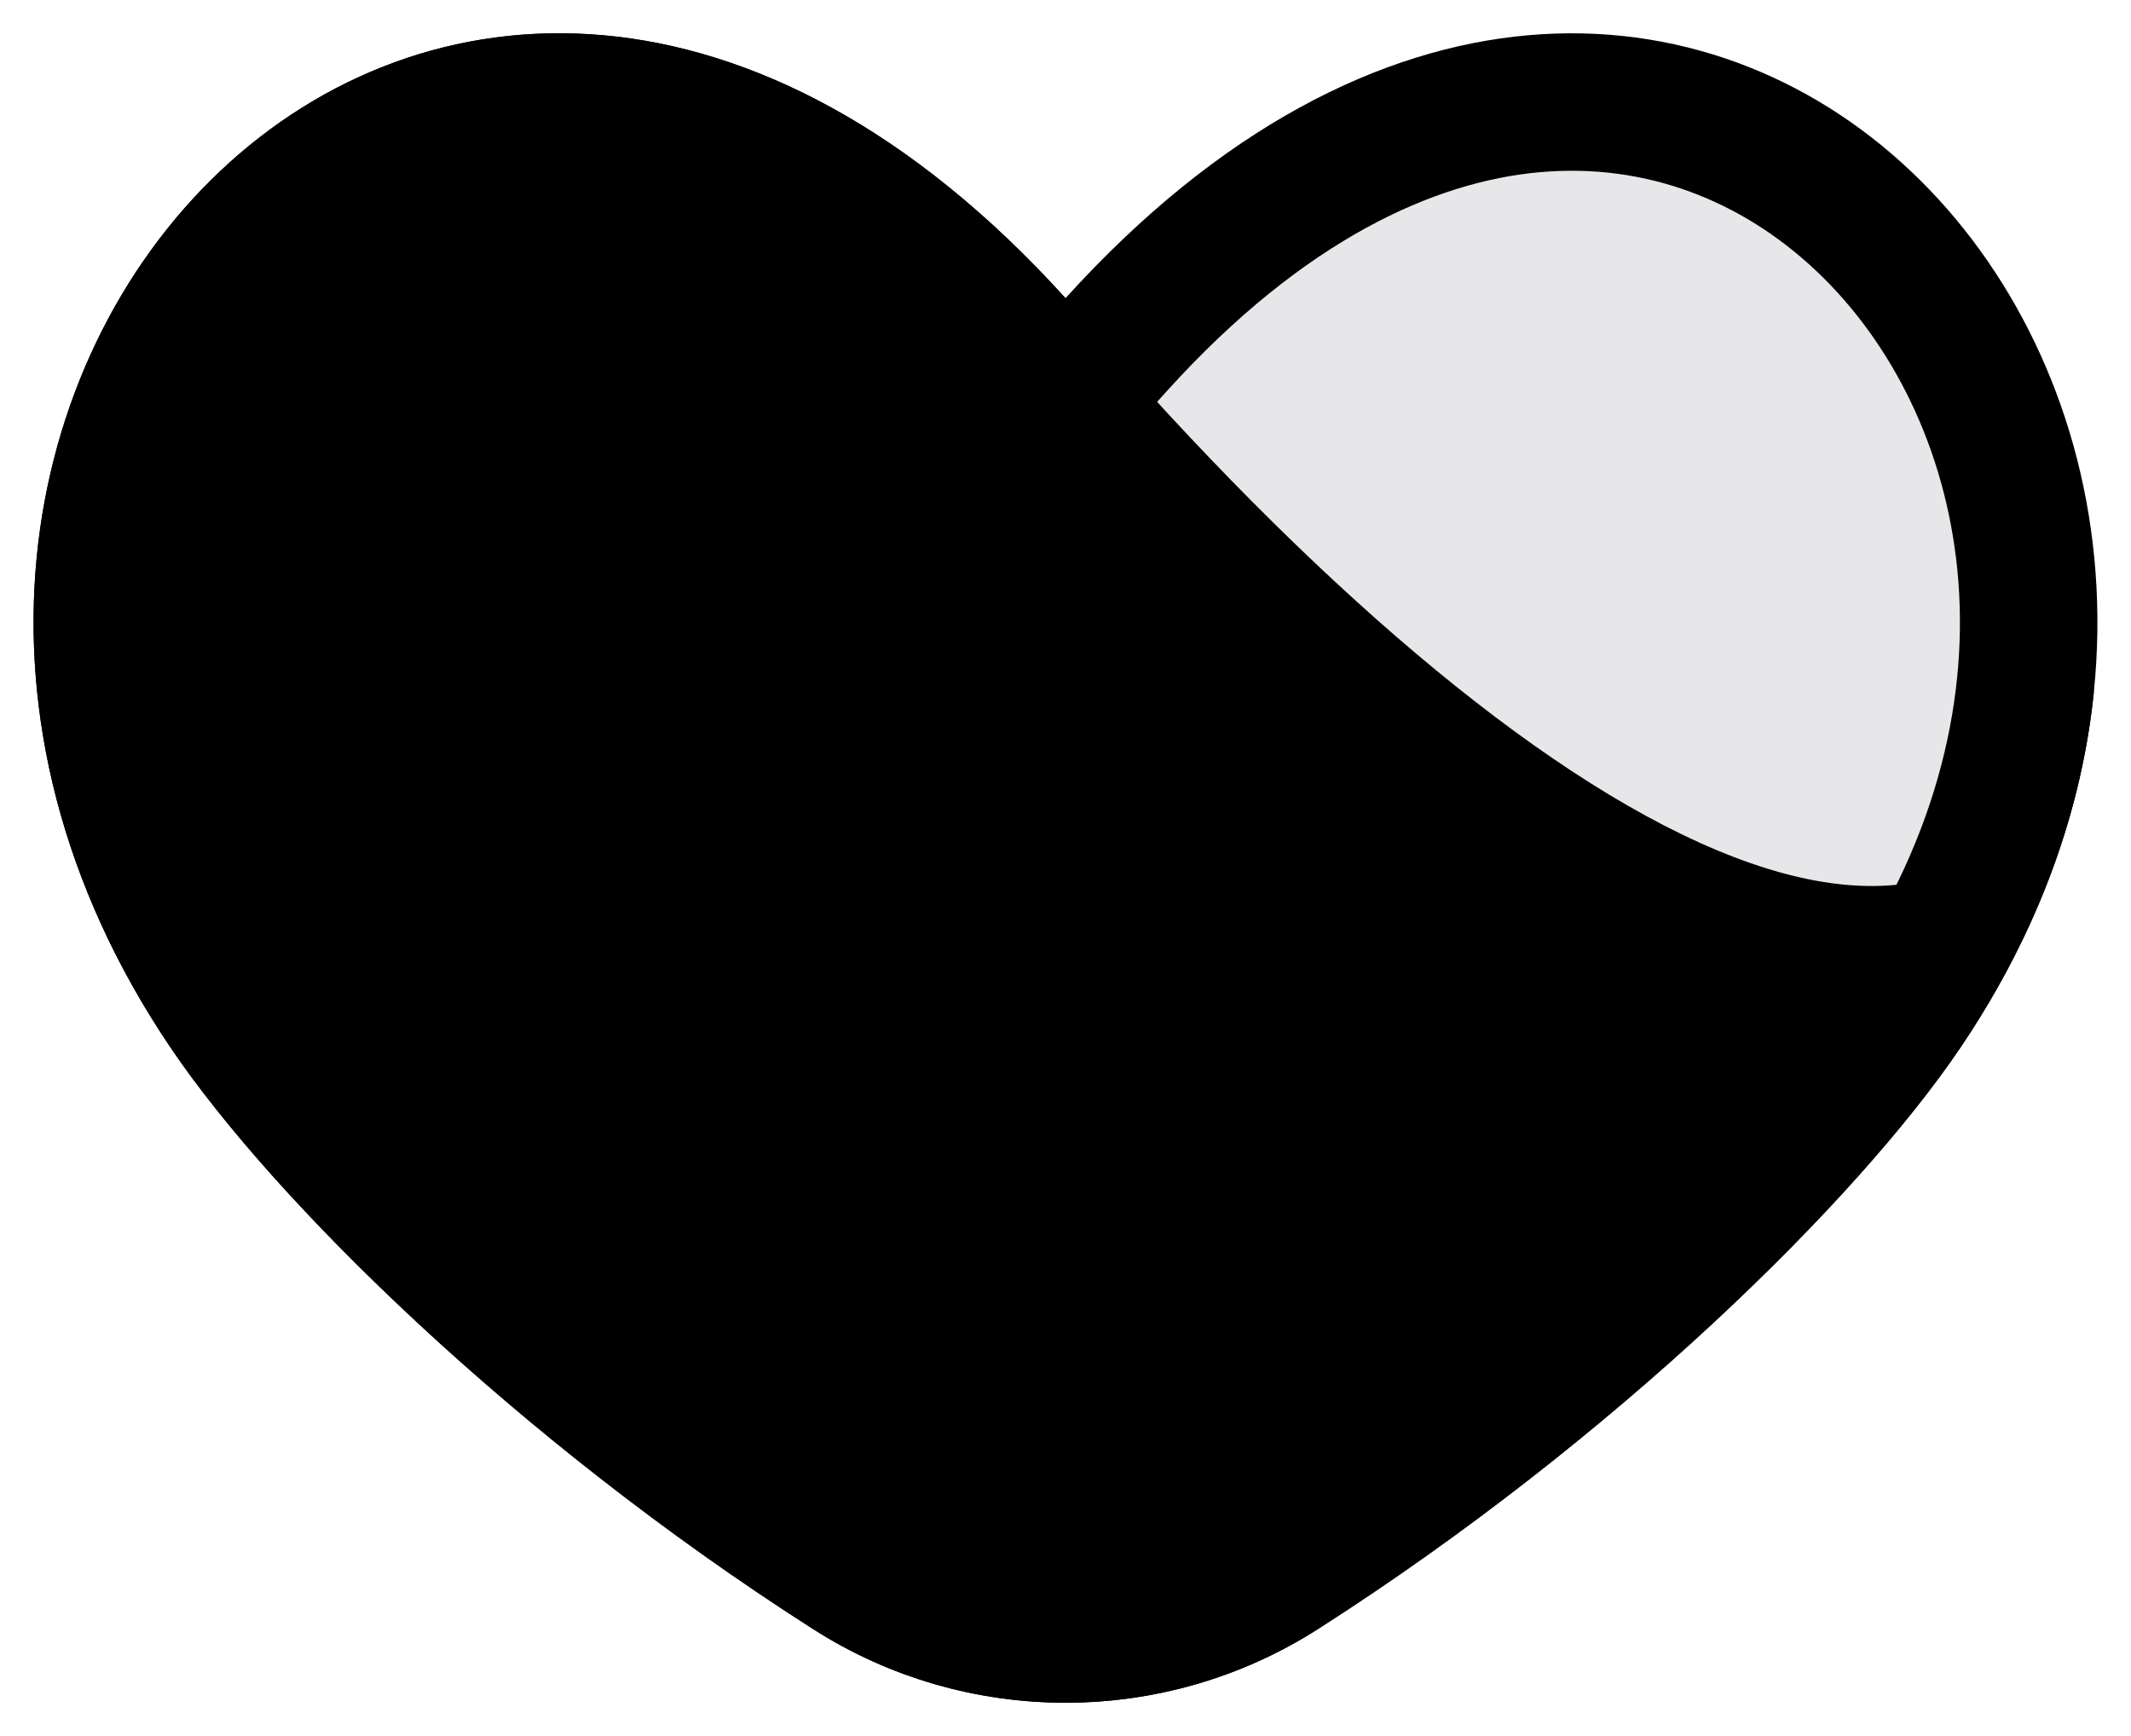 <svg width="27" height="22" viewBox="0 0 27 22" fill="none" xmlns="http://www.w3.org/2000/svg">
<path d="M12.854 4.363L13.113 4.65H13.499H13.501H13.887L14.146 4.363C15.992 2.325 17.838 1.455 19.439 1.314C21.038 1.173 22.497 1.748 23.61 2.8C25.842 4.908 26.696 8.965 24.12 12.784L24.12 12.784C22.905 14.586 19.92 17.551 16.227 19.912C14.568 20.972 12.432 20.972 10.773 19.912C7.079 17.552 4.095 14.586 2.88 12.784L2.88 12.784C0.304 8.965 1.157 4.908 3.39 2.8C4.503 1.748 5.961 1.173 7.56 1.314C9.162 1.455 11.008 2.325 12.854 4.363Z" fill="#E7E6E9" stroke="black" stroke-width="1.742"/>
<path d="M26.531 8.753C26.383 10.231 25.852 11.775 24.842 13.271C23.545 15.195 20.462 18.238 16.696 20.646C14.751 21.889 12.249 21.889 10.304 20.646C6.537 18.238 3.456 15.195 2.158 13.271C-3.447 4.961 5.672 -4.867 13.499 3.778C19.122 10.368 24.953 13.929 26.53 8.753H26.531Z" fill="black"/>
</svg>
